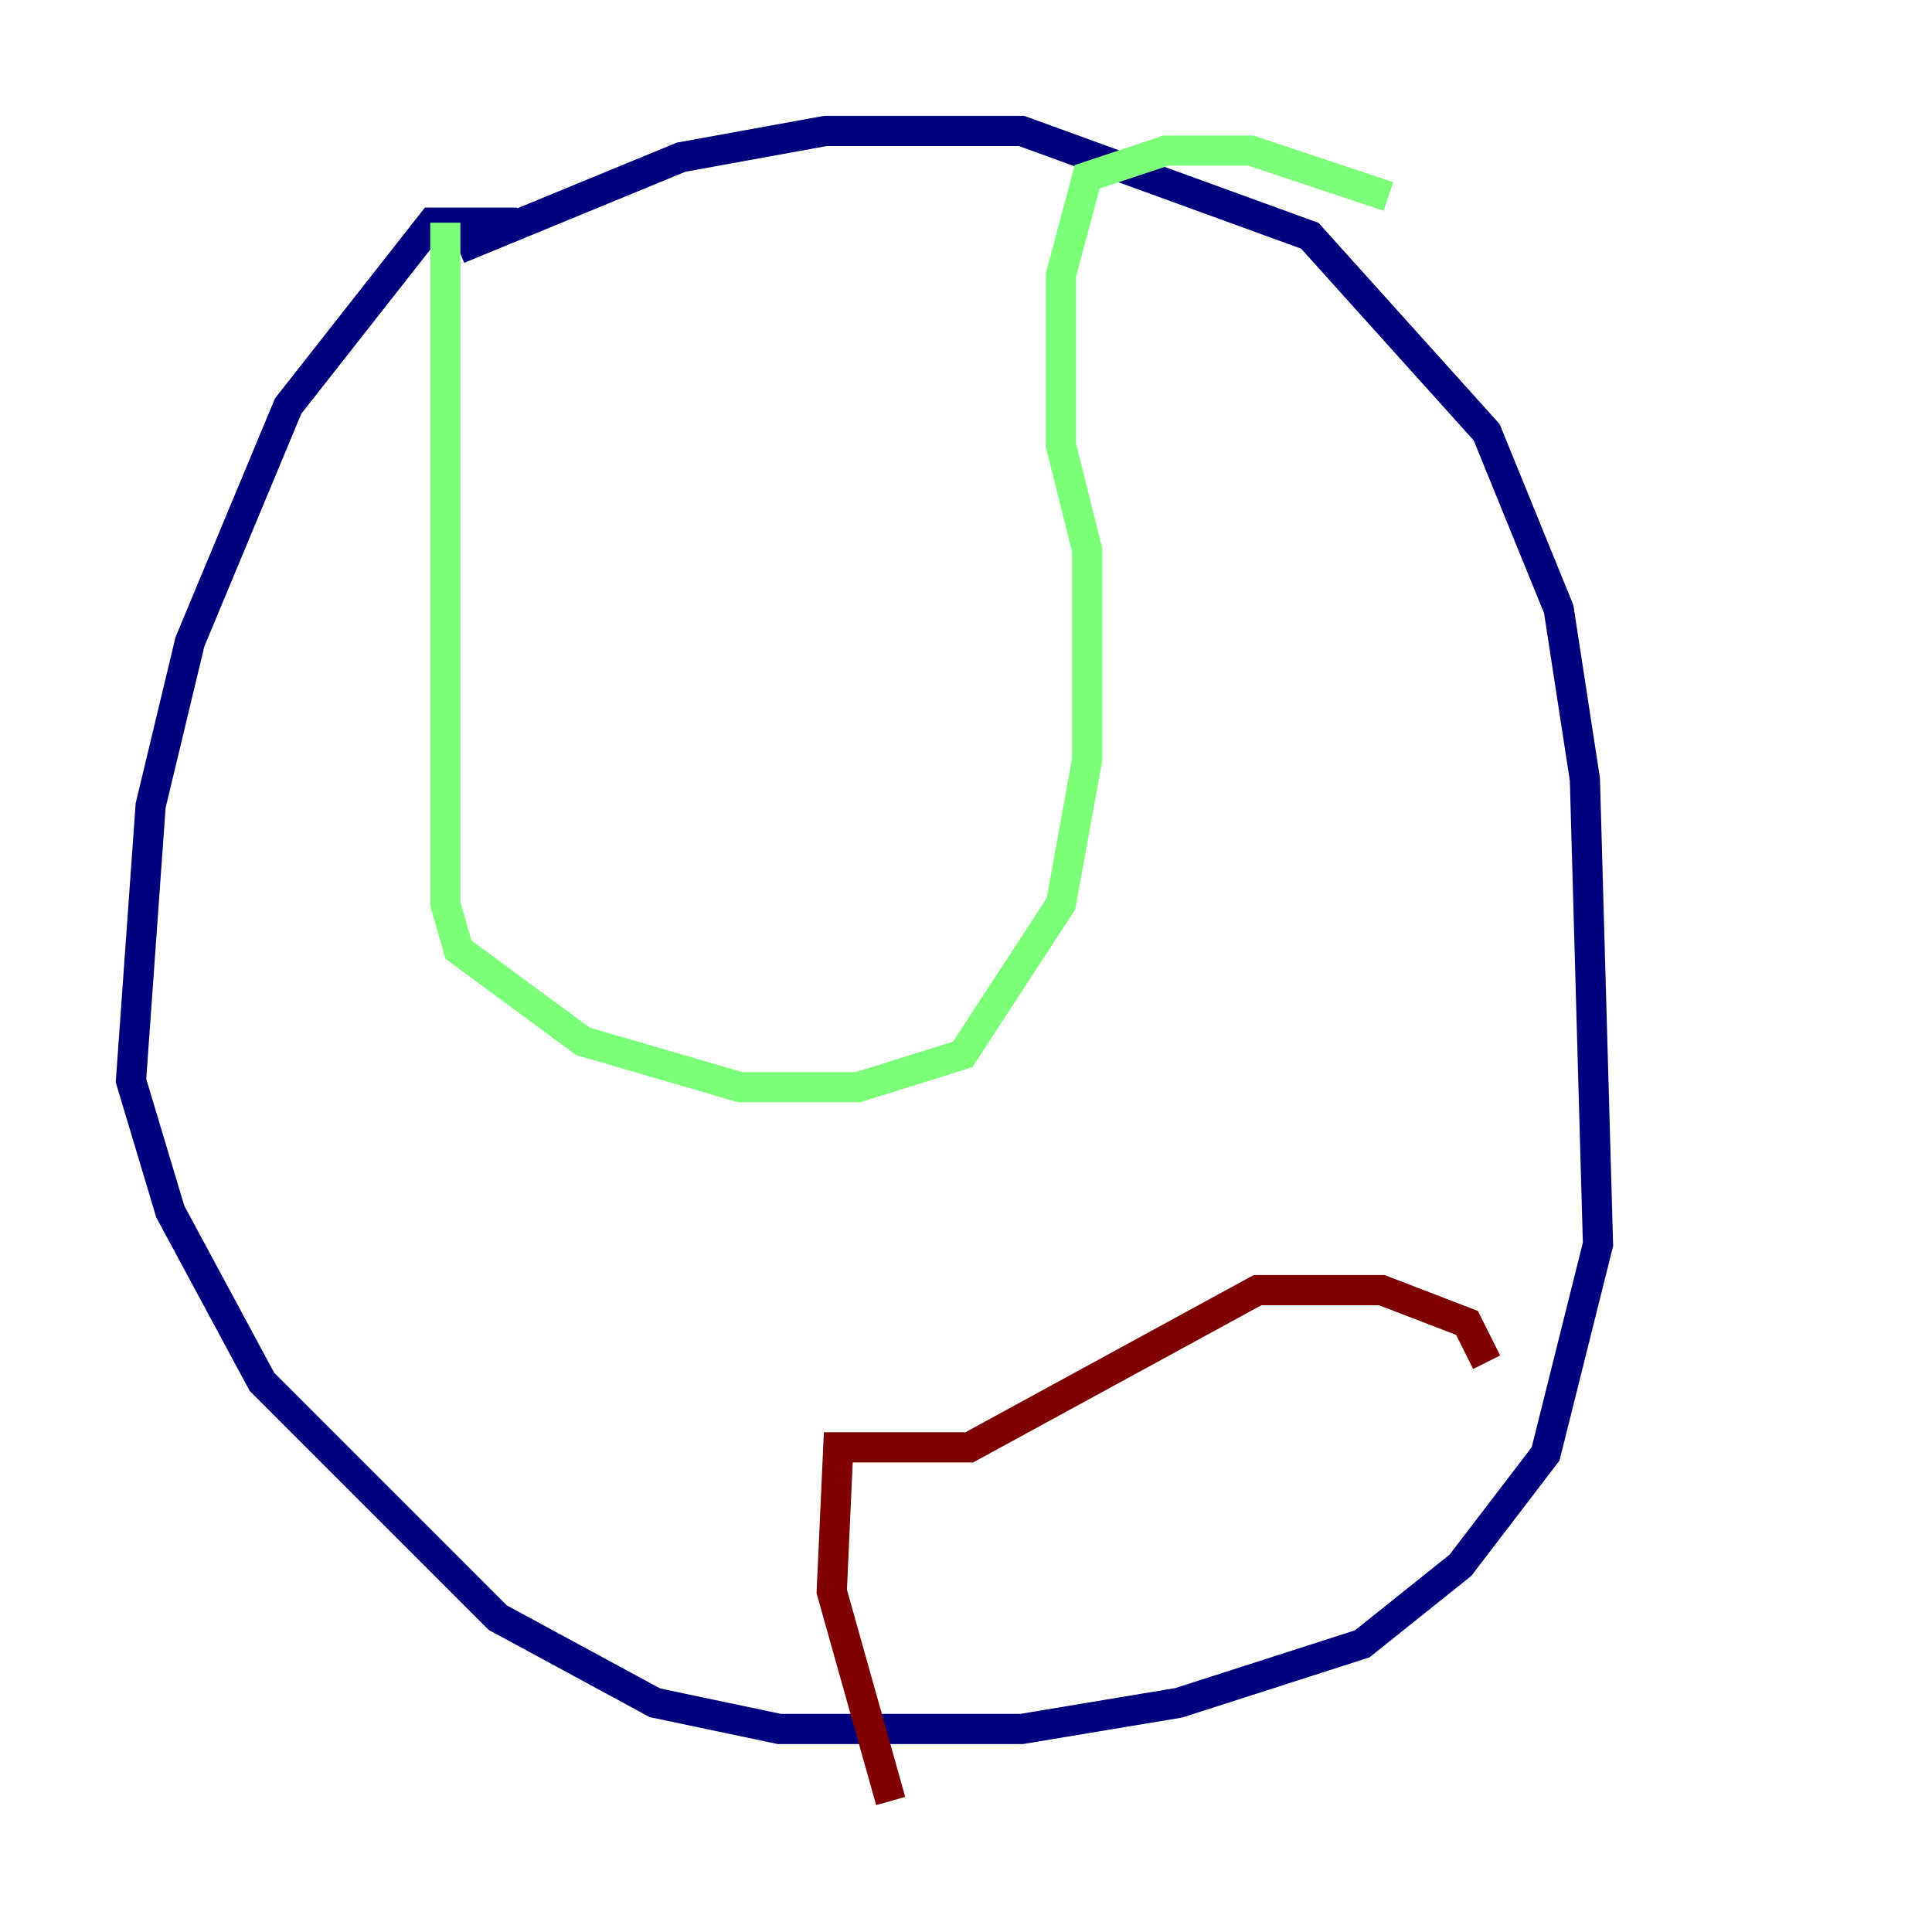 <?xml version="1.0" encoding="utf-8" ?>
<svg baseProfile="tiny" height="128" version="1.2" viewBox="0,0,128,128" width="128" xmlns="http://www.w3.org/2000/svg" xmlns:ev="http://www.w3.org/2001/xml-events" xmlns:xlink="http://www.w3.org/1999/xlink"><defs /><polyline fill="none" points="34.278,14.752 28.637,14.752 19.091,26.902 12.583,42.522 9.98,53.37 8.678,71.593 11.281,80.271 17.356,91.552 32.976,107.173 43.39,112.814 51.634,114.549 67.688,114.549 78.102,112.814 90.251,108.909 96.759,103.702 102.4,96.325 105.871,82.441 105.003,51.634 103.268,40.352 98.495,28.637 86.78,15.62 67.688,8.678 54.671,8.678 45.125,10.414 30.373,16.488" stroke="#00007f" stroke-width="2" /><polyline fill="none" points="29.505,14.752 29.505,59.878 30.373,62.915 38.617,68.99 49.031,72.027 56.841,72.027 63.783,69.858 70.291,59.878 72.027,50.332 72.027,36.447 70.291,29.505 70.291,18.224 72.027,11.715 77.234,9.98 82.875,9.98 91.986,13.017" stroke="#7cff79" stroke-width="2" /><polyline fill="none" points="98.495,90.251 97.193,87.647 91.552,85.478 83.308,85.478 64.217,95.891 55.539,95.891 55.105,105.437 59.01,119.322" stroke="#7f0000" stroke-width="2" /></svg>